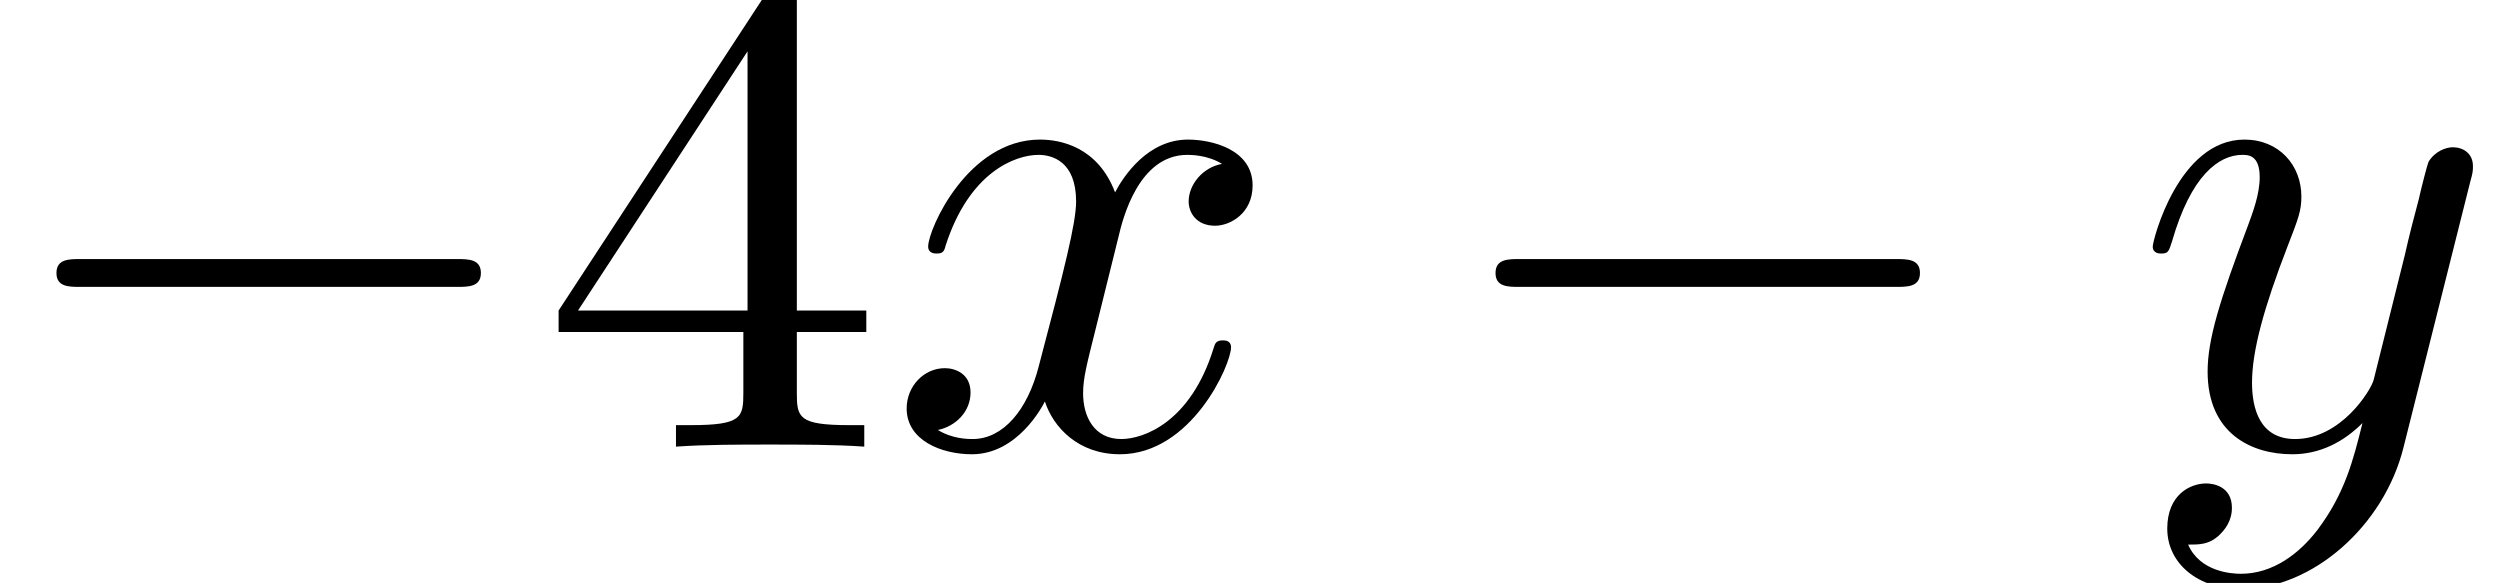 <?xml version='1.0' encoding='ISO-8859-1'?>
<!DOCTYPE svg PUBLIC "-//W3C//DTD SVG 1.1//EN" "http://www.w3.org/Graphics/SVG/1.1/DTD/svg11.dtd">
<!-- This file was generated by dvisvgm 1.2.2 (x86_64-unknown-linux-gnu) -->
<!-- Sun Dec  7 16:13:38 2014 -->
<svg height='9.152pt' version='1.1' viewBox='70.735 61.712 39.248 9.152' width='39.248pt' xmlns='http://www.w3.org/2000/svg' xmlns:xlink='http://www.w3.org/1999/xlink'>
<defs>
<path d='M7.216 -2.518C7.402 -2.518 7.599 -2.518 7.599 -2.737S7.402 -2.957 7.216 -2.957H1.292C1.106 -2.957 0.909 -2.957 0.909 -2.737S1.106 -2.518 1.292 -2.518H7.216Z' id='g0-0'/>
<path d='M3.219 -1.807V-0.854C3.219 -0.46 3.197 -0.339 2.387 -0.339H2.157V0C2.606 -0.033 3.175 -0.033 3.635 -0.033S4.676 -0.033 5.125 0V-0.339H4.895C4.084 -0.339 4.062 -0.46 4.062 -0.854V-1.807H5.157V-2.146H4.062V-7.128C4.062 -7.347 4.062 -7.413 3.887 -7.413C3.789 -7.413 3.756 -7.413 3.668 -7.282L0.307 -2.146V-1.807H3.219ZM3.285 -2.146H0.613L3.285 -6.231V-2.146Z' id='g1-52'/>
<path d='M3.657 -3.307C3.723 -3.592 3.975 -4.599 4.741 -4.599C4.796 -4.599 5.059 -4.599 5.289 -4.457C4.982 -4.402 4.763 -4.128 4.763 -3.865C4.763 -3.69 4.884 -3.482 5.179 -3.482C5.42 -3.482 5.771 -3.679 5.771 -4.117C5.771 -4.687 5.125 -4.84 4.752 -4.84C4.117 -4.84 3.734 -4.26 3.603 -4.008C3.329 -4.73 2.737 -4.84 2.42 -4.84C1.281 -4.84 0.657 -3.427 0.657 -3.154C0.657 -3.044 0.766 -3.044 0.788 -3.044C0.876 -3.044 0.909 -3.066 0.931 -3.165C1.303 -4.325 2.026 -4.599 2.398 -4.599C2.606 -4.599 2.989 -4.5 2.989 -3.865C2.989 -3.526 2.803 -2.792 2.398 -1.259C2.223 -0.58 1.84 -0.12 1.358 -0.12C1.292 -0.12 1.04 -0.12 0.81 -0.263C1.084 -0.318 1.325 -0.547 1.325 -0.854C1.325 -1.15 1.084 -1.237 0.92 -1.237C0.591 -1.237 0.318 -0.953 0.318 -0.602C0.318 -0.099 0.865 0.12 1.347 0.12C2.07 0.12 2.464 -0.646 2.497 -0.712C2.628 -0.307 3.022 0.12 3.679 0.12C4.807 0.12 5.431 -1.292 5.431 -1.566C5.431 -1.675 5.333 -1.675 5.3 -1.675C5.201 -1.675 5.179 -1.632 5.157 -1.555C4.796 -0.383 4.051 -0.12 3.701 -0.12C3.274 -0.12 3.099 -0.471 3.099 -0.843C3.099 -1.084 3.165 -1.325 3.285 -1.807L3.657 -3.307Z' id='g2-120'/>
<path d='M5.322 -4.172C5.365 -4.325 5.365 -4.347 5.365 -4.424C5.365 -4.621 5.212 -4.719 5.048 -4.719C4.938 -4.719 4.763 -4.654 4.665 -4.489C4.643 -4.435 4.555 -4.095 4.511 -3.898C4.435 -3.614 4.358 -3.318 4.292 -3.022L3.8 -1.051C3.756 -0.887 3.285 -0.12 2.562 -0.12C2.004 -0.12 1.883 -0.602 1.883 -1.007C1.883 -1.511 2.07 -2.19 2.442 -3.154C2.617 -3.603 2.661 -3.723 2.661 -3.942C2.661 -4.435 2.31 -4.84 1.763 -4.84C0.723 -4.84 0.318 -3.252 0.318 -3.154C0.318 -3.044 0.427 -3.044 0.449 -3.044C0.558 -3.044 0.569 -3.066 0.624 -3.241C0.92 -4.271 1.358 -4.599 1.73 -4.599C1.818 -4.599 2.004 -4.599 2.004 -4.249C2.004 -3.975 1.894 -3.69 1.818 -3.482C1.38 -2.321 1.183 -1.697 1.183 -1.183C1.183 -0.208 1.872 0.12 2.518 0.12C2.946 0.12 3.318 -0.066 3.624 -0.372C3.482 0.197 3.351 0.734 2.913 1.314C2.628 1.686 2.212 2.004 1.708 2.004C1.555 2.004 1.062 1.971 0.876 1.544C1.051 1.544 1.194 1.544 1.347 1.413C1.456 1.314 1.566 1.172 1.566 0.964C1.566 0.624 1.27 0.58 1.161 0.58C0.909 0.58 0.547 0.756 0.547 1.292C0.547 1.84 1.029 2.245 1.708 2.245C2.836 2.245 3.964 1.248 4.271 0.011L5.322 -4.172Z' id='g2-121'/>
</defs>
<g id='page1' transform='matrix(0.996 0 0 0.996 0 0)'>
<use x='71' xlink:href='#g0-0' y='69'/>
<use x='79.517' xlink:href='#g1-52' y='69'/>
<use x='84.992' xlink:href='#g2-120' y='69'/>
<use x='93.683' xlink:href='#g0-0' y='69'/>
<use x='104.633' xlink:href='#g2-121' y='69'/>
</g>
</svg>
<!--Rendered by QuickLaTeX.com-->